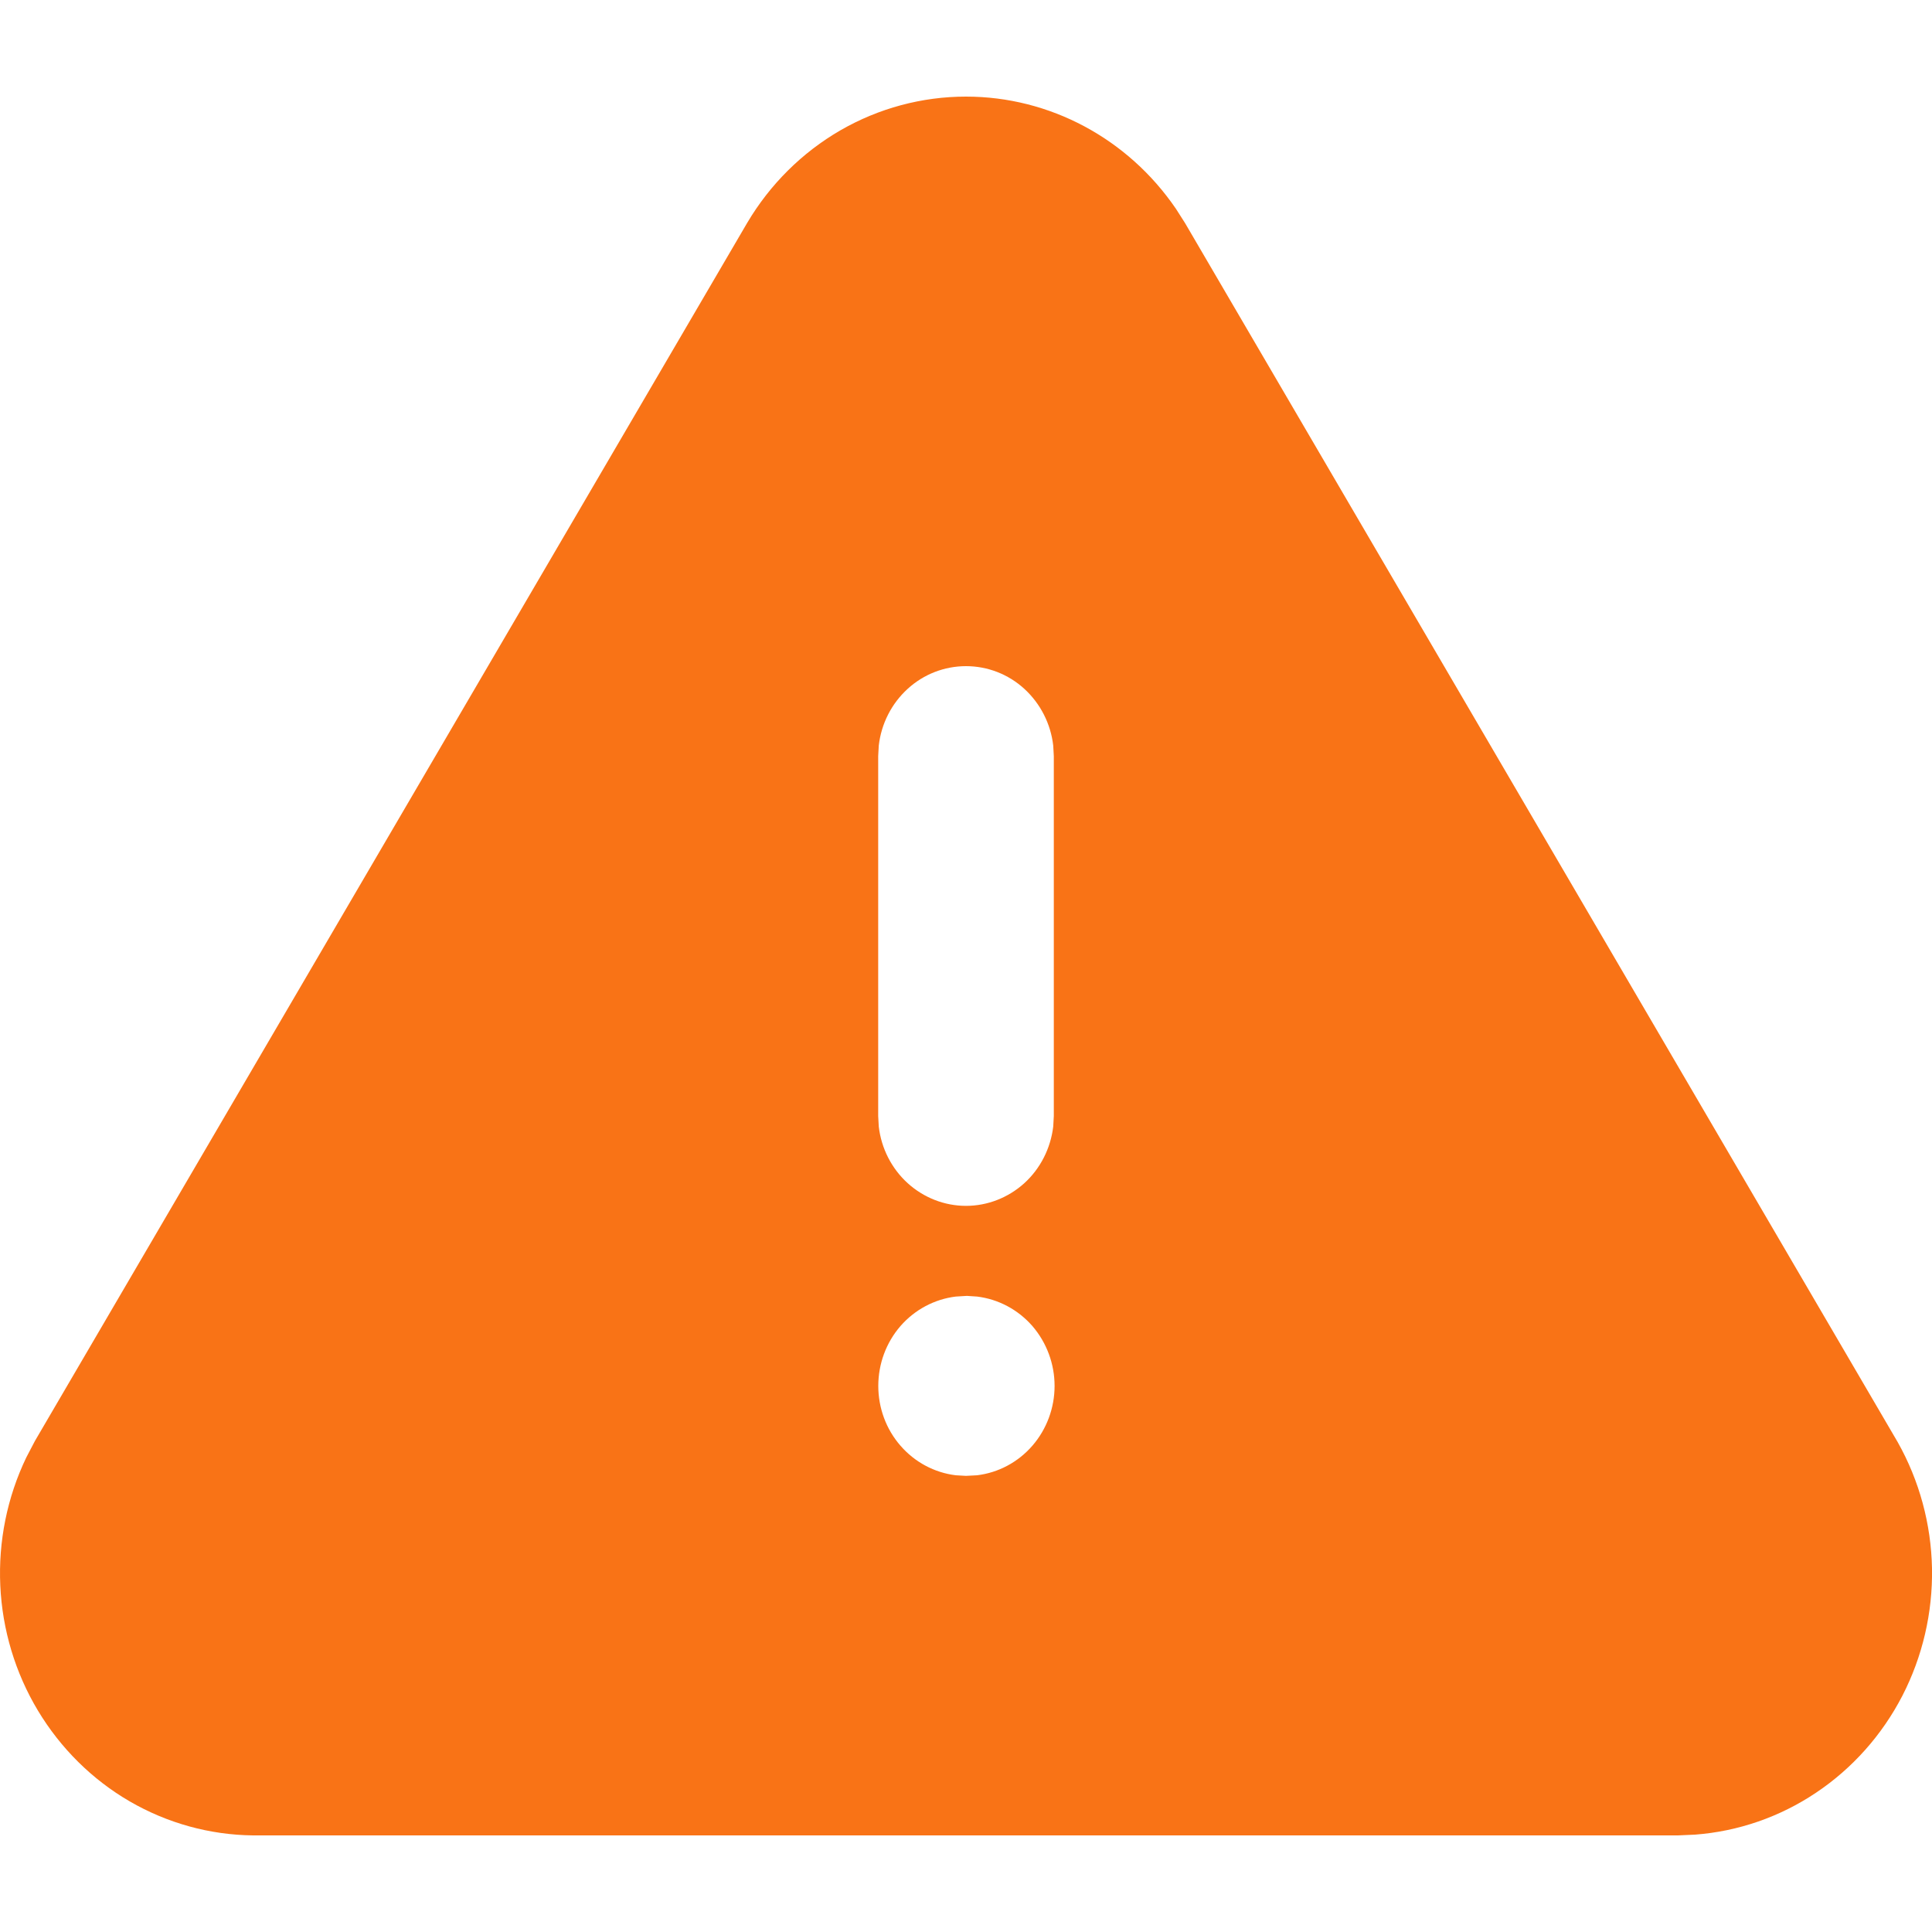 <svg width="20" height="20" viewBox="0 0 20 20" fill="none" xmlns="http://www.w3.org/2000/svg">
<path d="M10 1C10.868 1 11.677 1.435 12.173 2.161L12.268 2.31L19.645 14.929C19.869 15.327 19.991 15.776 20 16.235C20.008 16.695 19.902 17.149 19.693 17.555C19.483 17.961 19.176 18.306 18.801 18.557C18.426 18.809 17.995 18.958 17.548 18.992L17.37 19H2.619C2.172 18.995 1.733 18.874 1.343 18.648C0.954 18.422 0.627 18.098 0.392 17.707C0.158 17.317 0.024 16.872 0.003 16.414C-0.018 15.956 0.074 15.5 0.272 15.088L0.362 14.916L7.735 2.307C7.971 1.908 8.304 1.578 8.7 1.349C9.097 1.12 9.545 1 10 1ZM10.009 13.415L9.894 13.422C9.673 13.449 9.469 13.558 9.321 13.728C9.173 13.899 9.092 14.119 9.092 14.347C9.092 14.575 9.173 14.795 9.321 14.965C9.469 15.136 9.673 15.245 9.894 15.272L10 15.278L10.115 15.272C10.336 15.245 10.54 15.136 10.688 14.965C10.835 14.795 10.917 14.575 10.917 14.347C10.917 14.119 10.835 13.899 10.688 13.728C10.54 13.558 10.336 13.449 10.115 13.422L10.009 13.415ZM10 6.896C9.777 6.896 9.562 6.979 9.396 7.131C9.229 7.283 9.123 7.492 9.097 7.718L9.091 7.827V11.553L9.097 11.662C9.123 11.888 9.23 12.097 9.396 12.248C9.563 12.399 9.777 12.483 10 12.483C10.222 12.483 10.437 12.399 10.604 12.248C10.77 12.097 10.876 11.888 10.903 11.662L10.909 11.553V7.827L10.903 7.718C10.877 7.492 10.77 7.283 10.604 7.131C10.438 6.979 10.223 6.896 10 6.896Z" fill="#F97316"/>
</svg>
